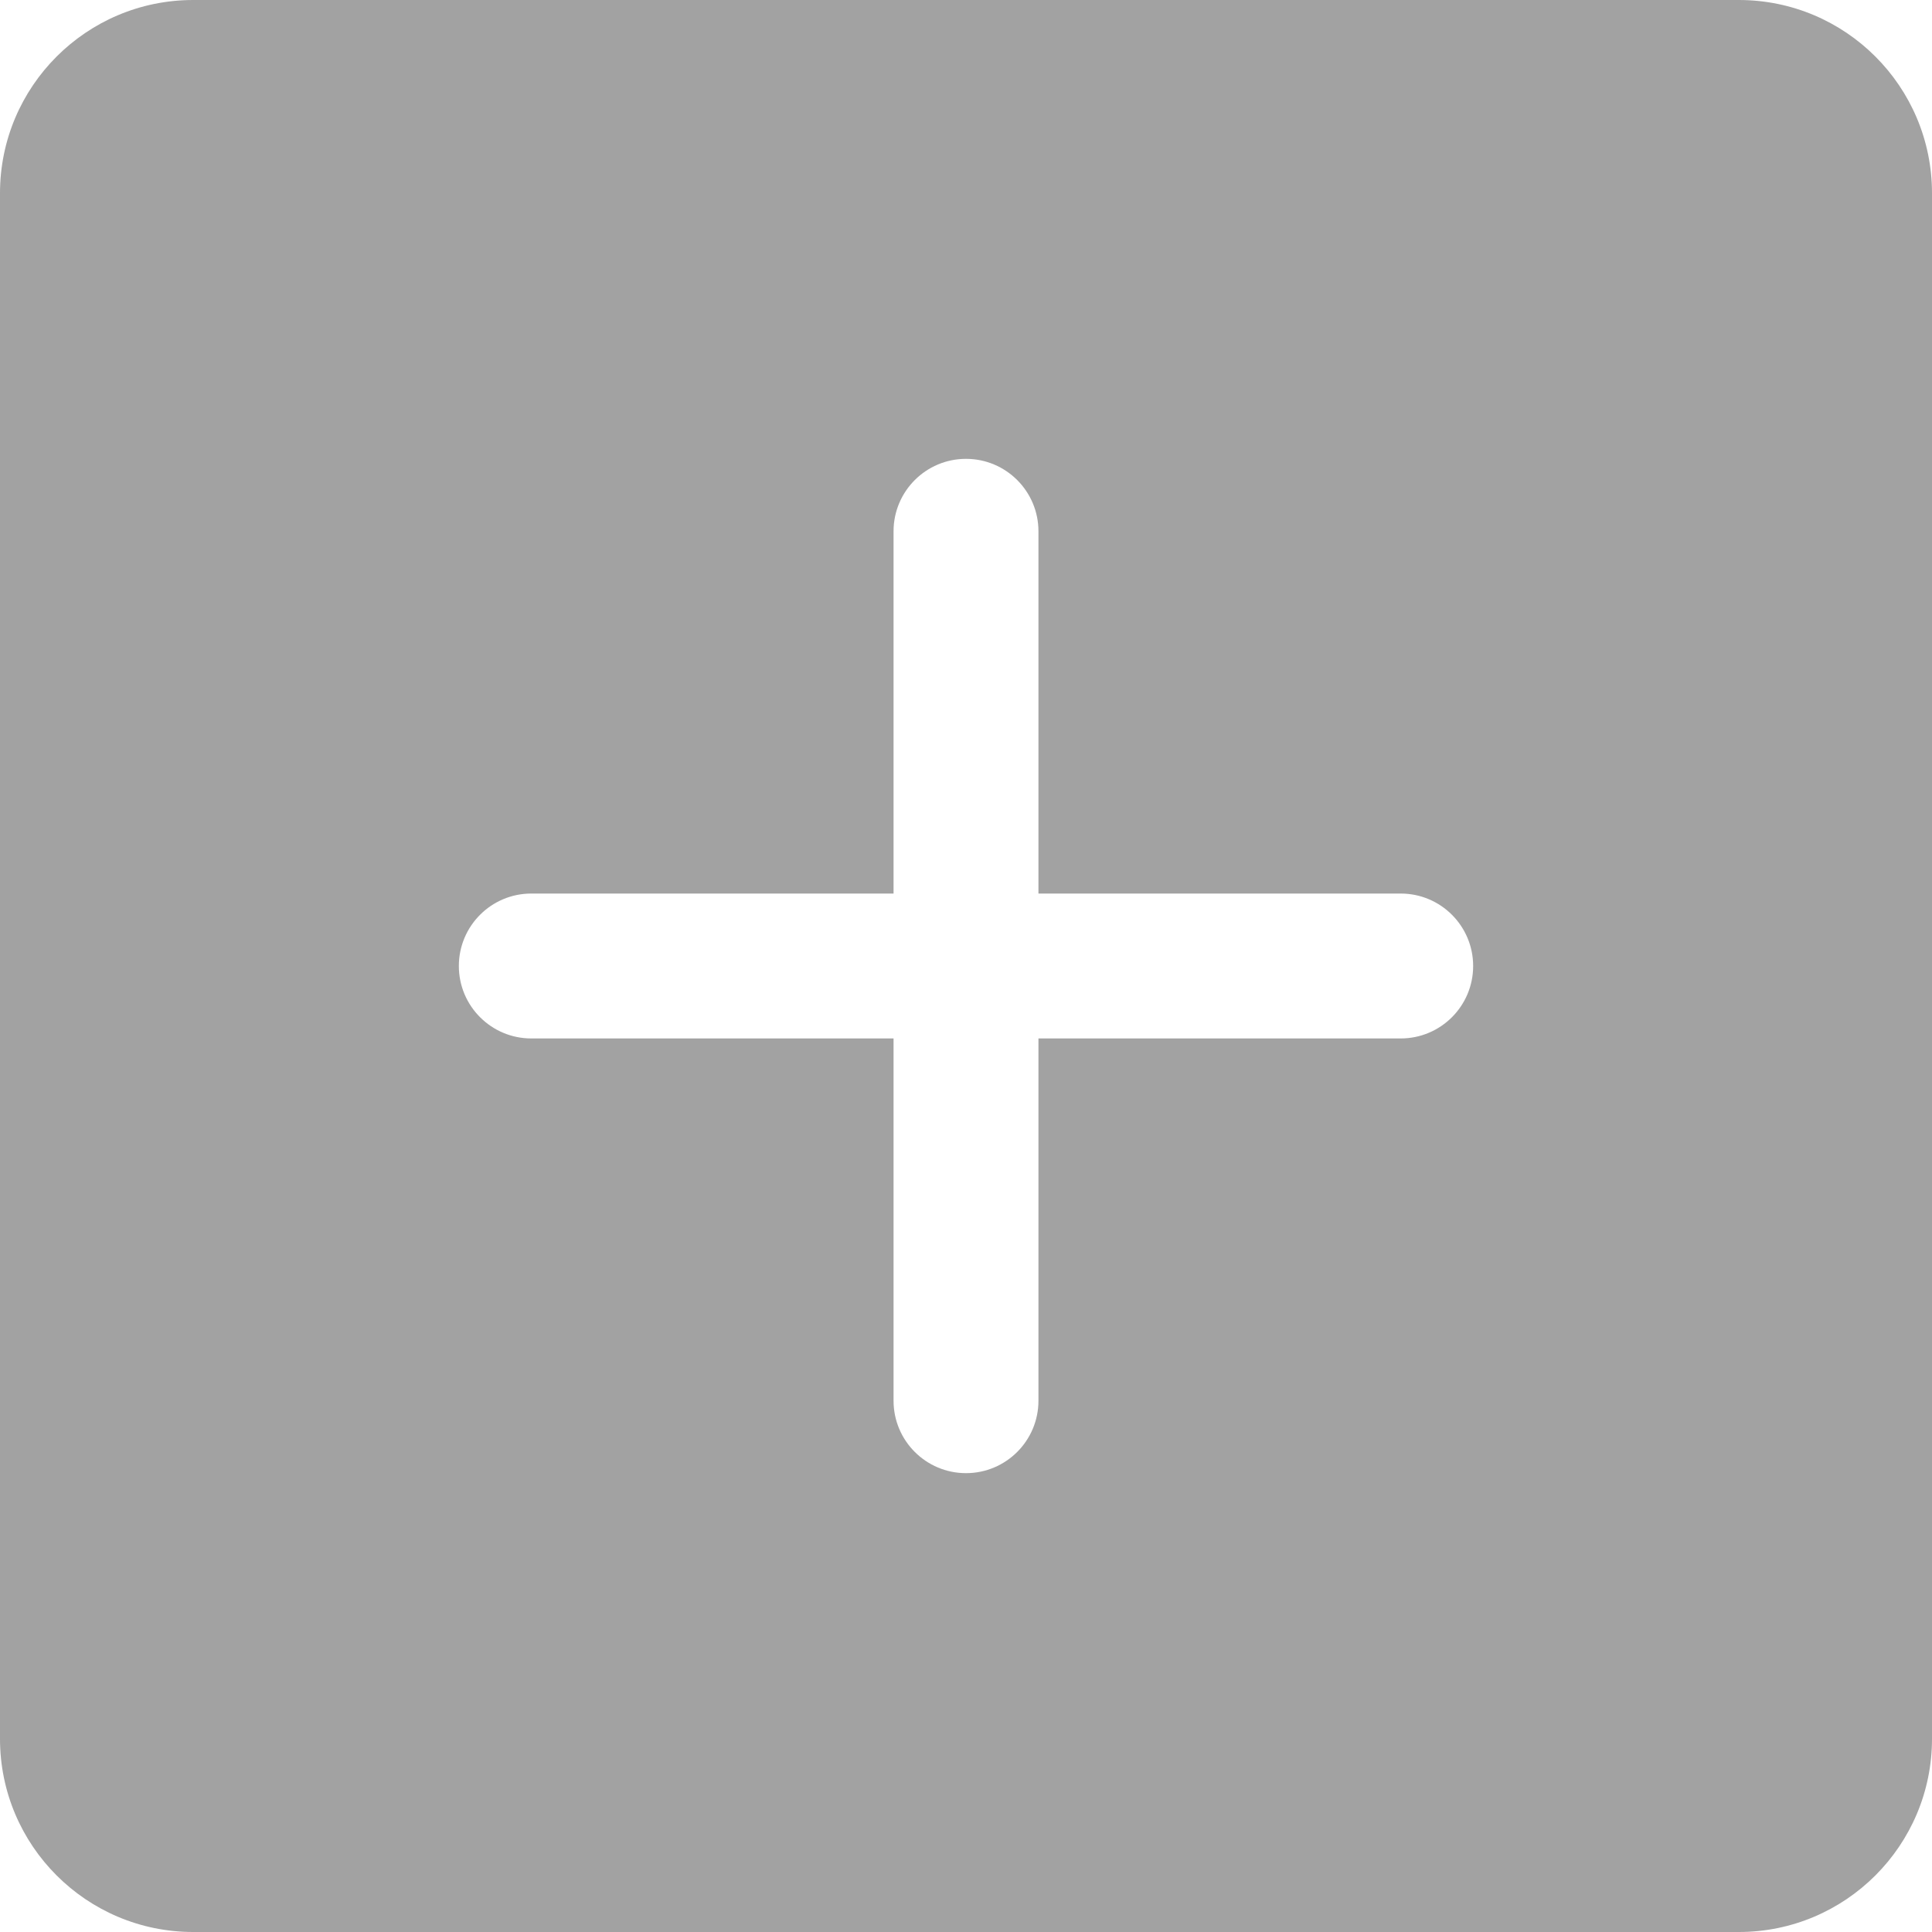 <svg fill="#A2A2A2" xmlns="http://www.w3.org/2000/svg" data-name="Layer 1" viewBox="0 0 1024 1024" x="0px" y="0px"><title>icon</title><path fill="#A2A2A2" d="M102.4 0h819.2c56.553 0 102.4 45.847 102.4 102.4v819.2c0 56.553-45.847 102.4-102.4 102.4H102.4C45.847 1024 0 978.153 0 921.6V102.4C0 45.847 45.847 0 102.4 0z m371.2 473.6H281.6c-21.207 0-38.4 17.193-38.4 38.4s17.193 38.4 38.4 38.4h192V742.4c0 21.207 17.193 38.4 38.4 38.4s38.4-17.193 38.4-38.4V550.4H742.4c21.207 0 38.4-17.193 38.4-38.4s-17.193-38.4-38.4-38.4H550.4V281.6c0-21.207-17.193-38.4-38.4-38.4s-38.4 17.193-38.4 38.4v192z"></path></svg>